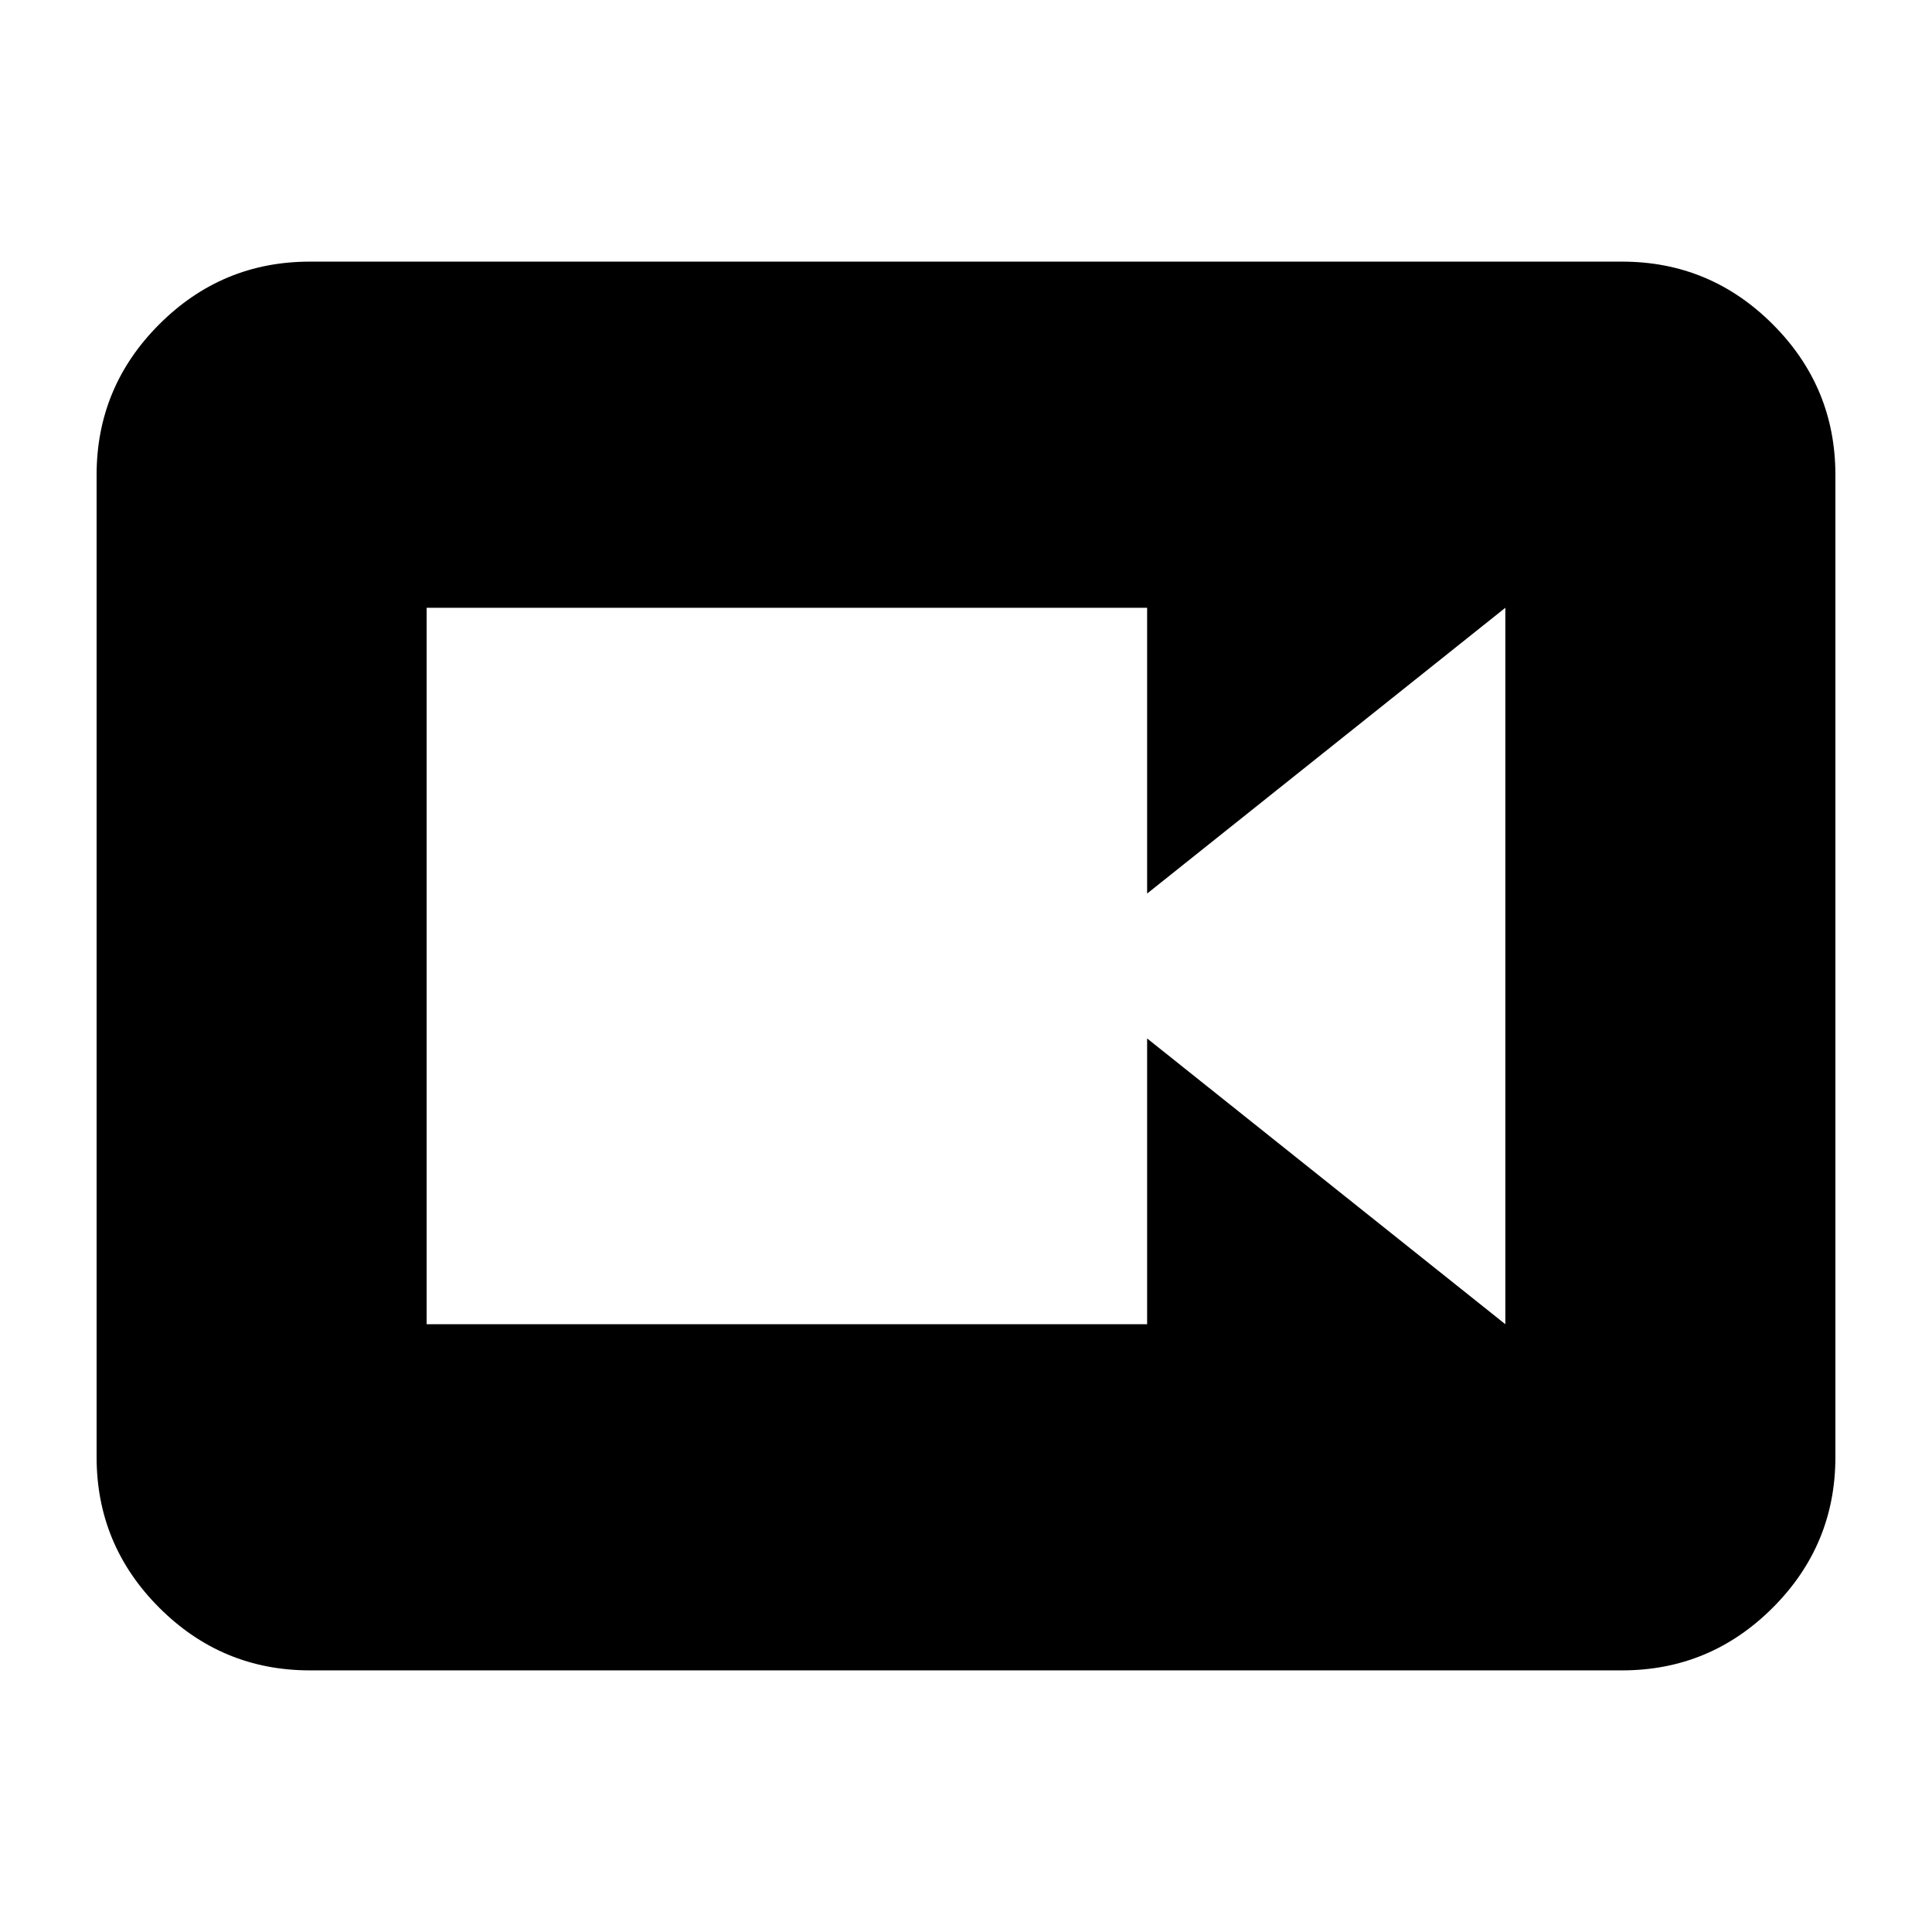 <svg xmlns="http://www.w3.org/2000/svg" height="24" viewBox="0 -960 960 960" width="24"><path d="M212-302h358v-142l178 142v-356L570-516v-142H212v356Zm-58 172q-43.725 0-74.862-31.137Q48-192.275 48-236v-488q0-43.725 31.138-74.862Q110.275-830 154-830h652q43.725 0 74.862 31.138Q912-767.725 912-724v488q0 43.725-31.138 74.863Q849.725-130 806-130H154Z"/></svg>